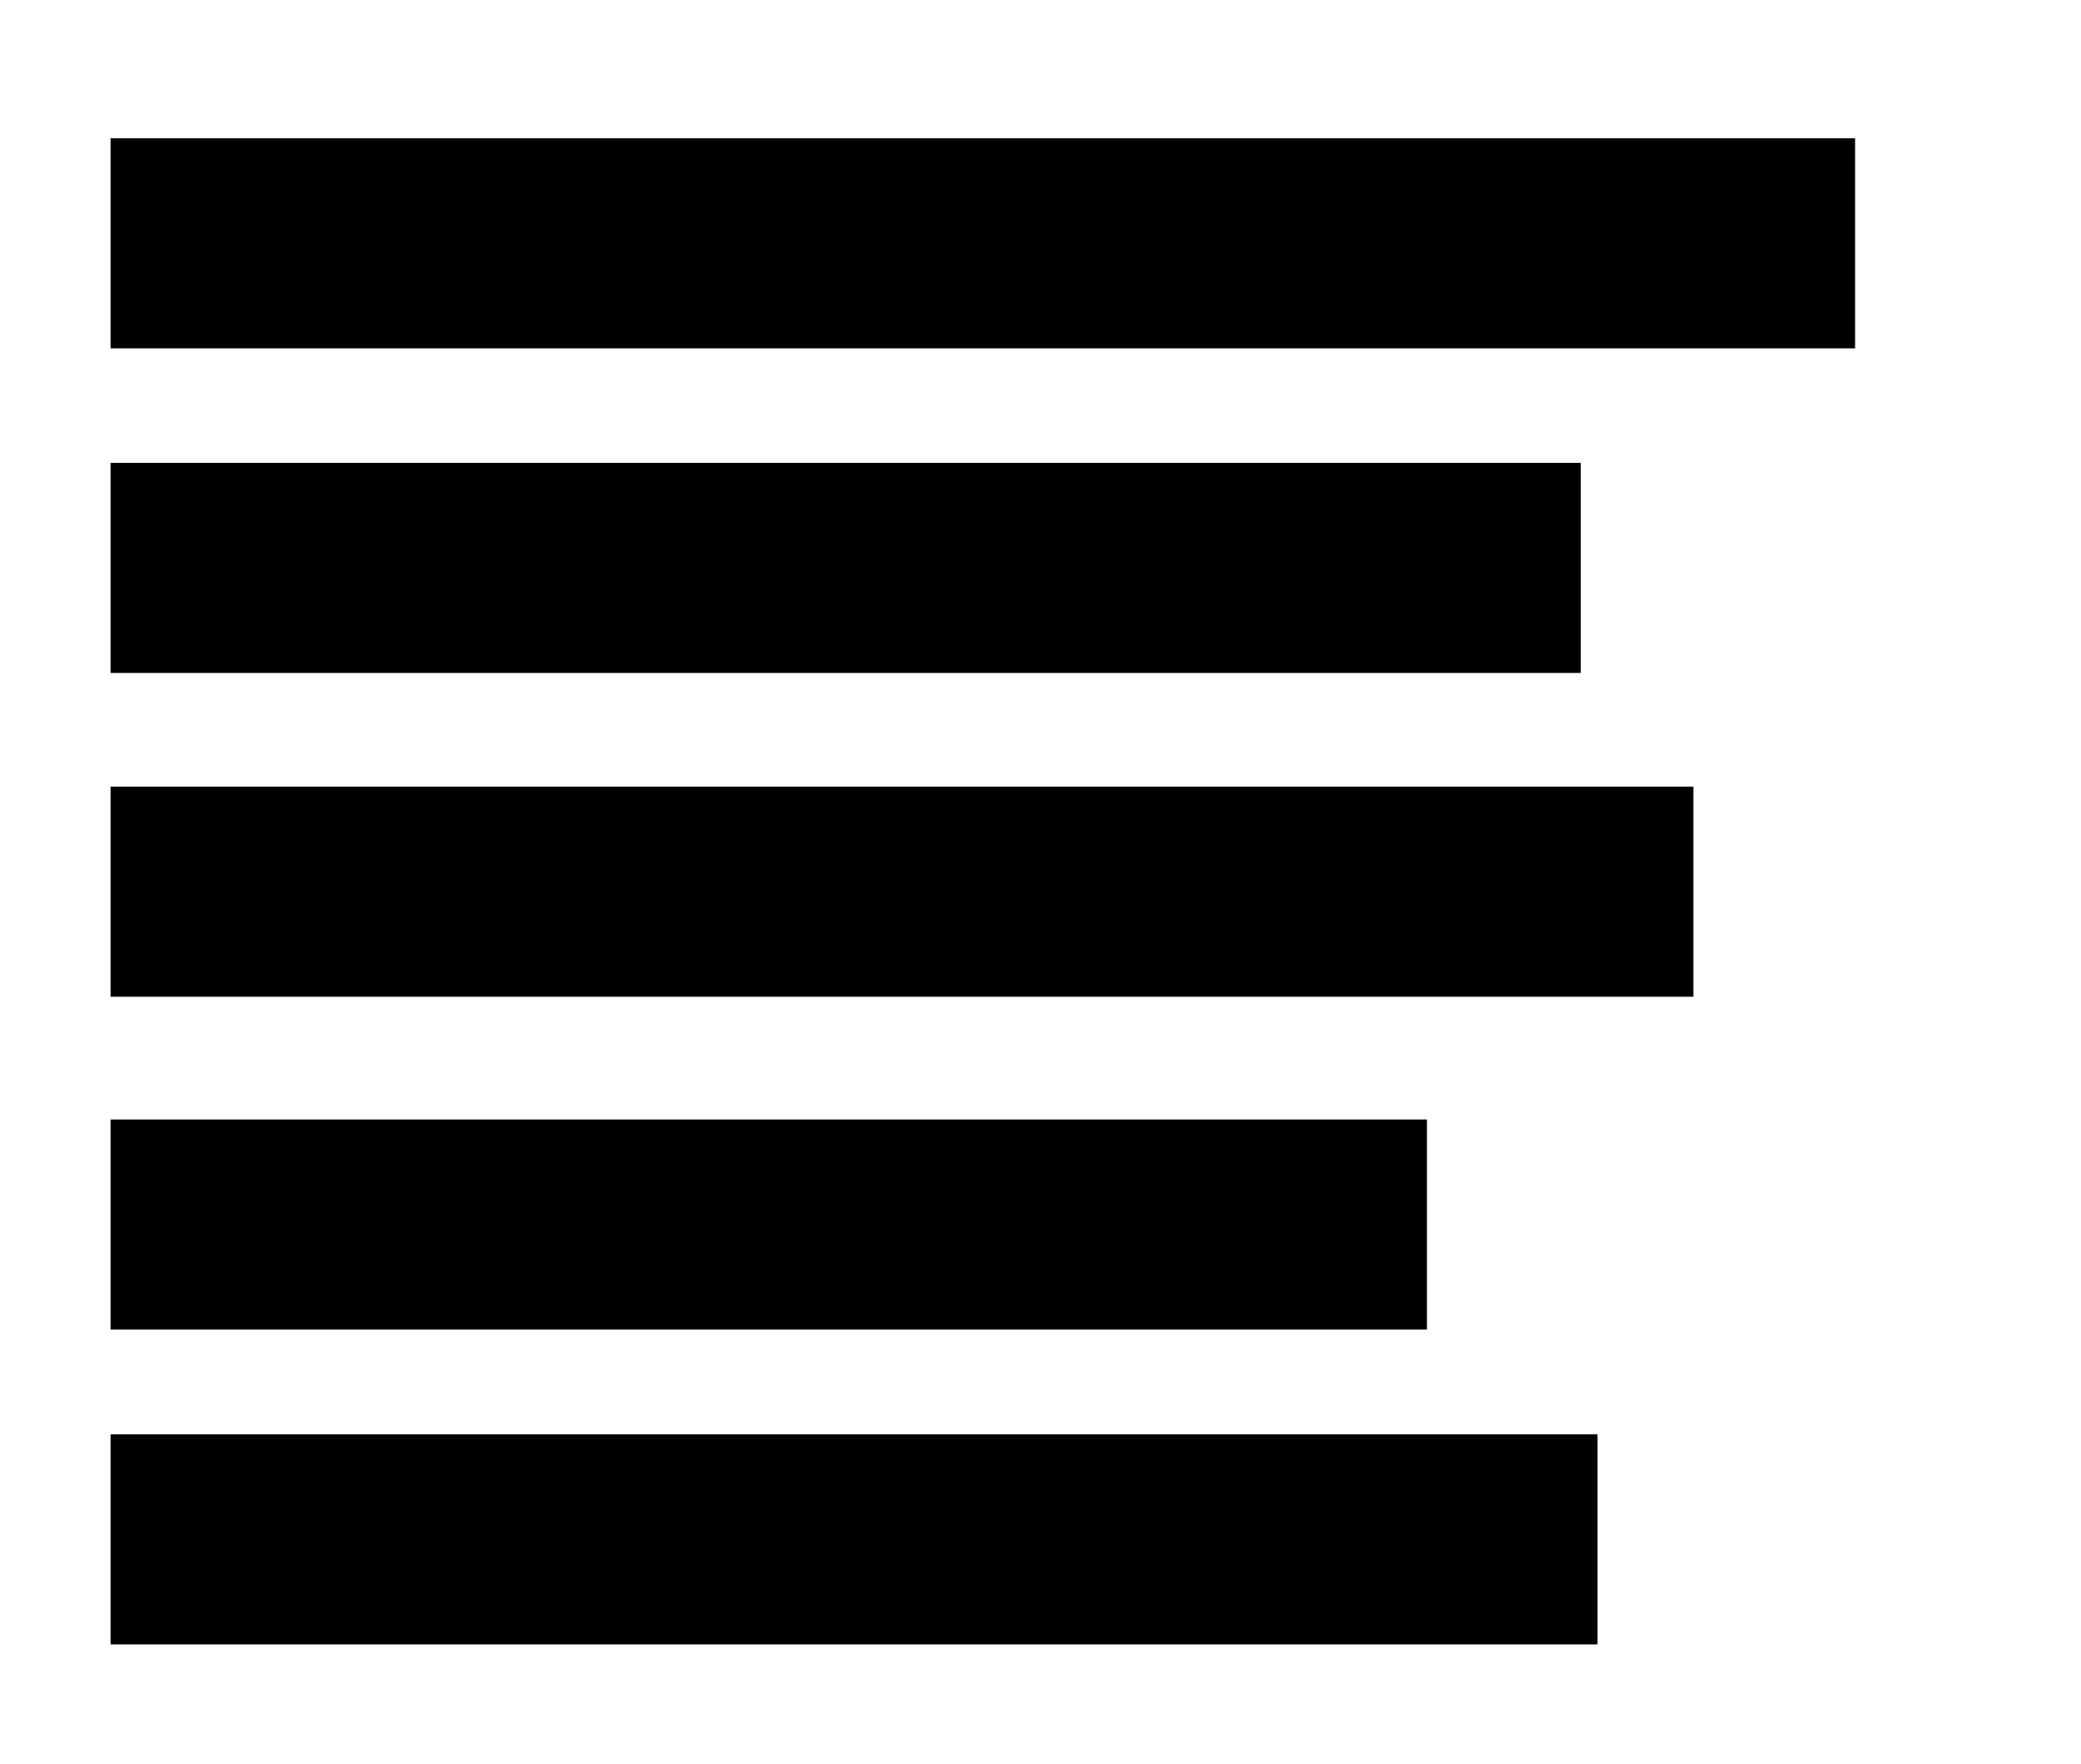 <?xml version="1.0" encoding="utf-8"?>
<svg viewBox="0 0 177 150" xmlns="http://www.w3.org/2000/svg" xmlns:bx="https://boxy-svg.com">
  <defs>
    <bx:guide x="9.404" y="6.234" angle="0"/>
  </defs>
  <rect x="9.404" y="11.761" width="148.38" height="17.868" style=""/>
  <rect x="9.404" y="39.364" width="125.044" height="17.868" style=""/>
  <rect x="9.404" y="66.902" width="134.63" height="17.868" style=""/>
  <rect x="9.404" y="95.21" width="111.965" height="17.868" style=""/>
  <rect x="9.404" y="121.988" width="126.474" height="17.868" style=""/>
</svg>